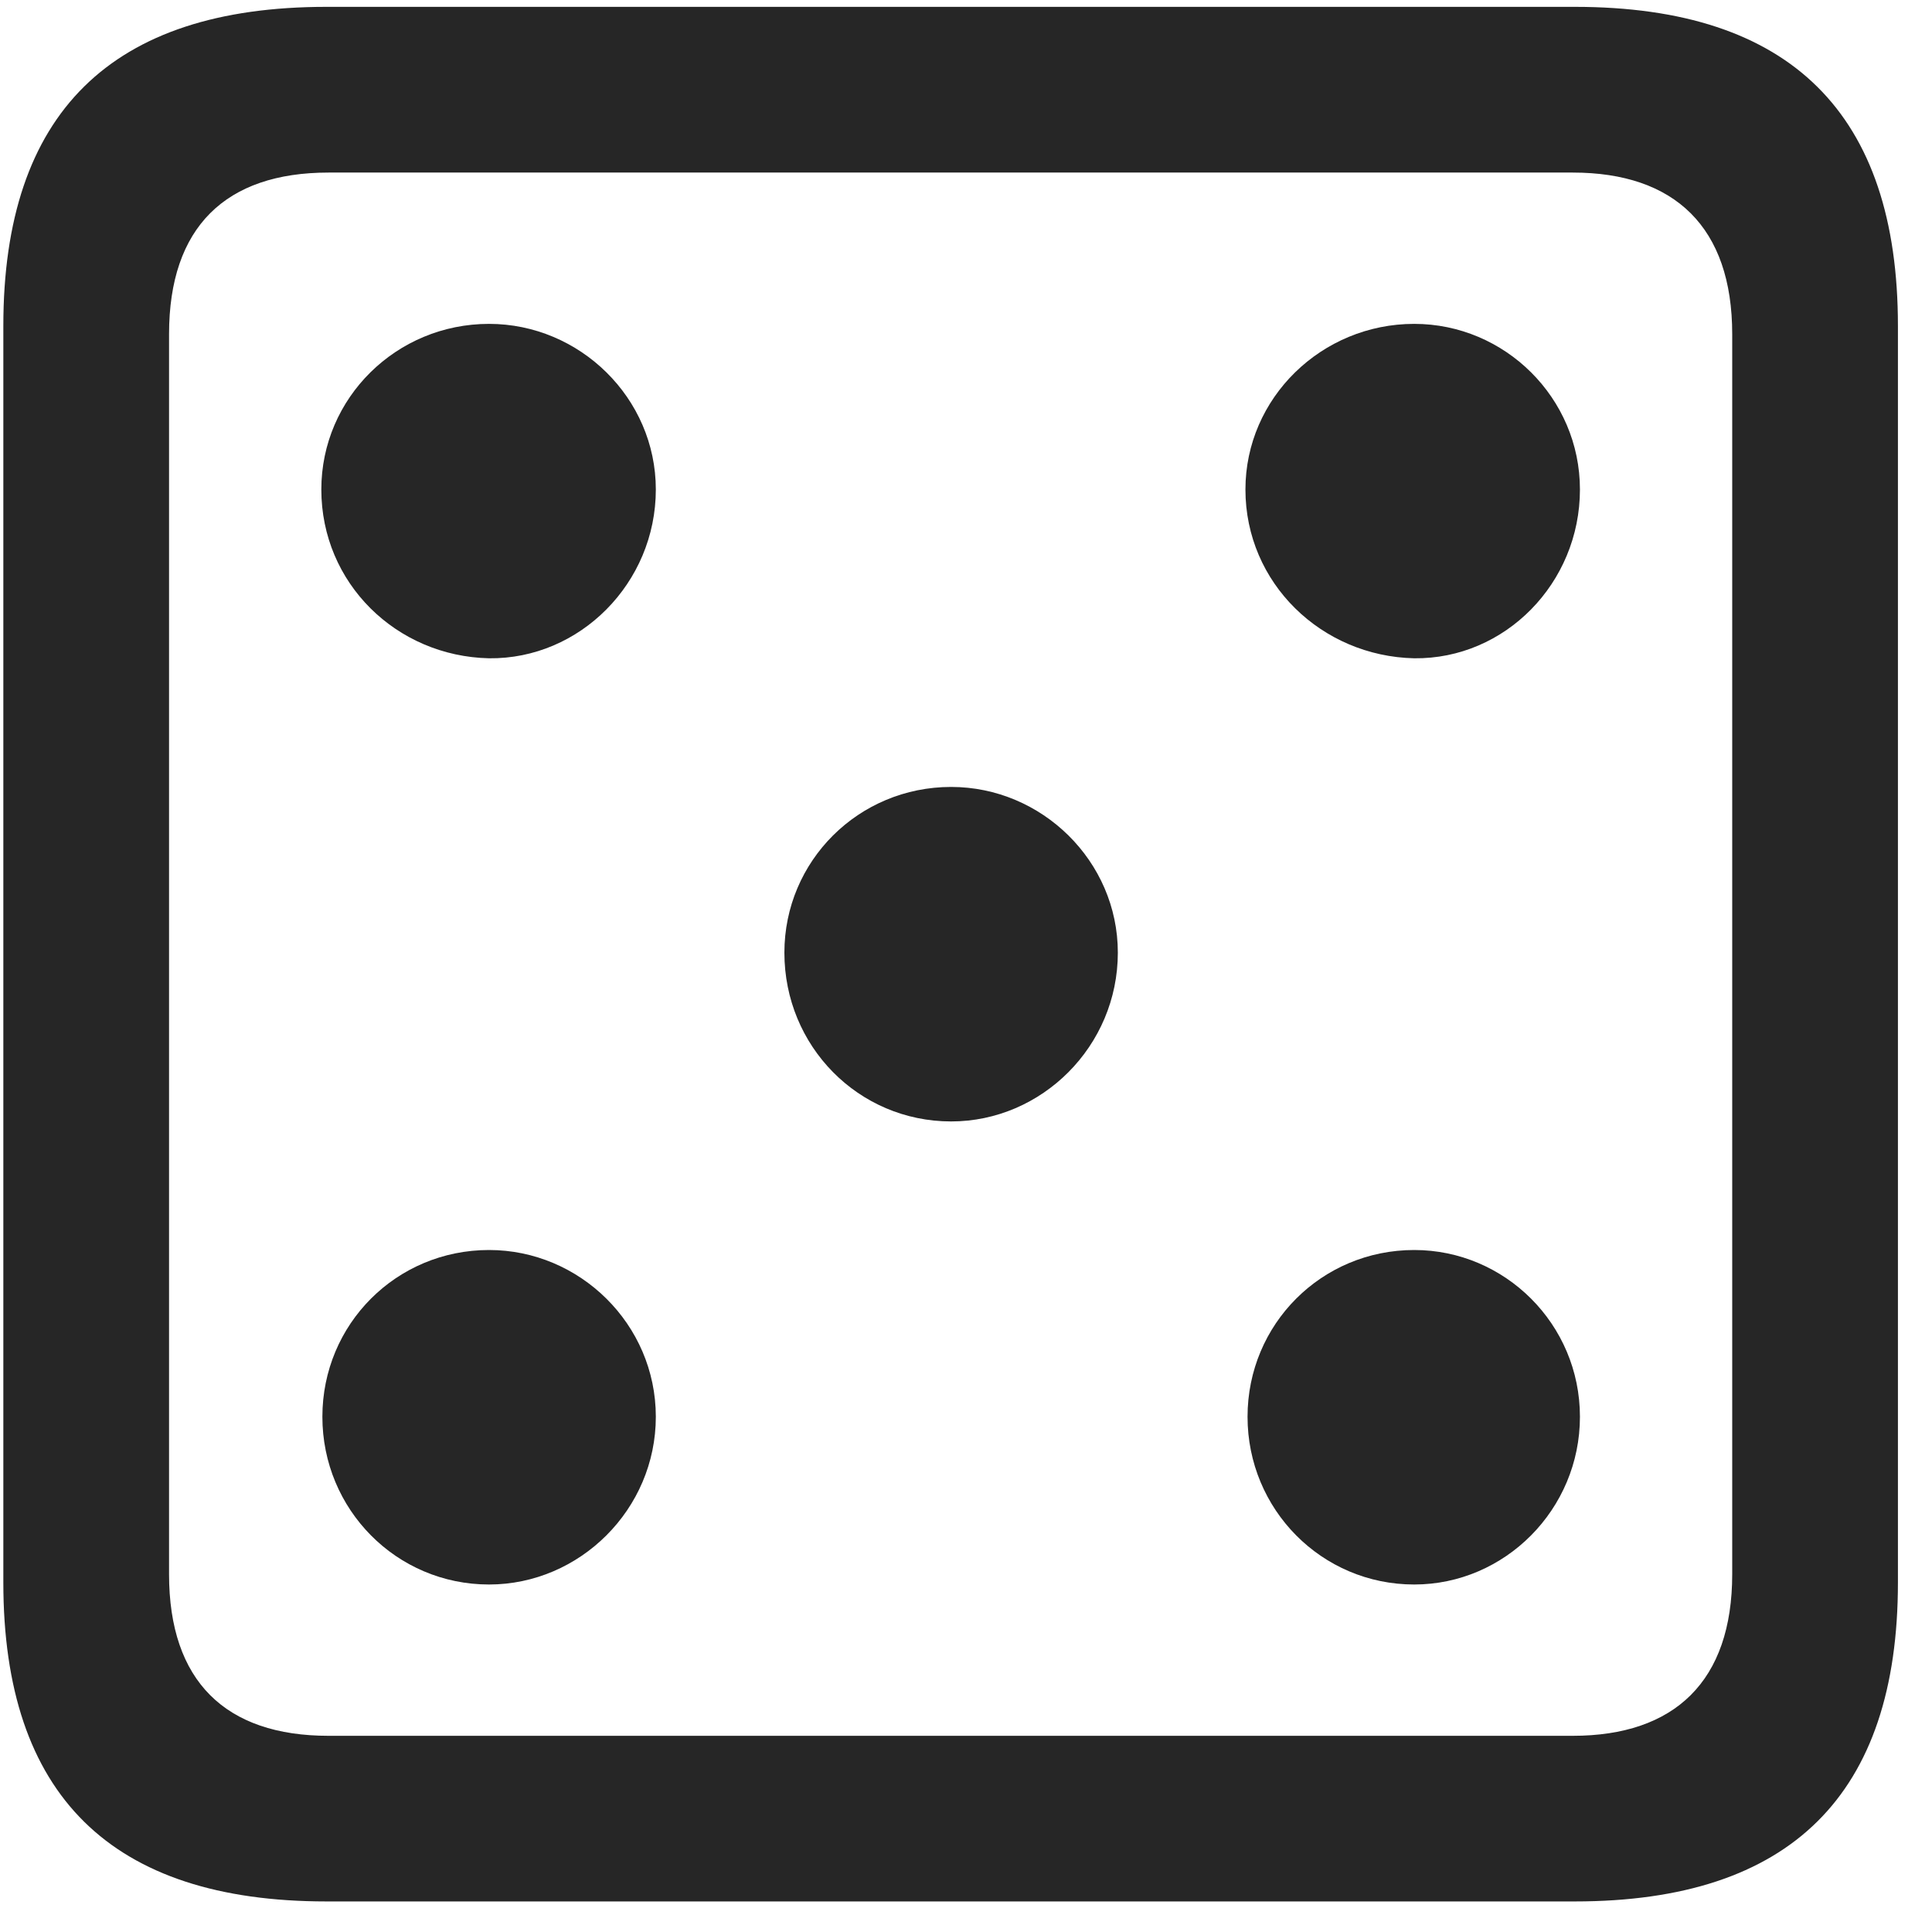 <svg width="22" height="22" viewBox="0 0 22 22" fill="none" xmlns="http://www.w3.org/2000/svg">
<g clip-path="url(#clip0_2207_10404)">
<path d="M3.718 21.652H17.932C20.393 21.652 21.612 20.434 21.612 18.02V3.711C21.612 1.297 20.393 0.078 17.932 0.078H3.718C1.268 0.078 0.038 1.285 0.038 3.711V18.02C0.038 20.445 1.268 21.652 3.718 21.652ZM3.741 19.766C2.569 19.766 1.925 19.145 1.925 17.926V3.805C1.925 2.586 2.569 1.965 3.741 1.965H17.909C19.069 1.965 19.725 2.586 19.725 3.805V17.926C19.725 19.145 19.069 19.766 17.909 19.766H3.741Z" fill="black" fill-opacity="0.85"/>
<path d="M5.569 7.496C6.6 7.508 7.468 6.641 7.468 5.574C7.468 4.531 6.6 3.688 5.569 3.688C4.514 3.688 3.659 4.531 3.659 5.574C3.659 6.641 4.514 7.473 5.569 7.496ZM16.104 7.496C17.136 7.508 17.991 6.641 17.991 5.574C17.991 4.531 17.136 3.688 16.104 3.688C15.05 3.688 14.182 4.531 14.182 5.574C14.182 6.641 15.05 7.473 16.104 7.496ZM10.831 12.77C11.862 12.77 12.729 11.914 12.729 10.848C12.729 9.805 11.862 8.961 10.831 8.961C9.776 8.961 8.932 9.805 8.932 10.848C8.932 11.914 9.776 12.77 10.831 12.77ZM5.569 18.043C6.6 18.043 7.468 17.188 7.468 16.133C7.468 15.078 6.6 14.234 5.569 14.234C4.514 14.234 3.671 15.078 3.671 16.133C3.671 17.188 4.514 18.043 5.569 18.043ZM16.104 18.043C17.136 18.043 17.991 17.188 17.991 16.133C17.991 15.078 17.136 14.234 16.104 14.234C15.05 14.234 14.206 15.078 14.206 16.133C14.206 17.188 15.05 18.043 16.104 18.043Z" fill="black" fill-opacity="0.85"/>
</g>
<defs>
<clipPath id="clip0_2207_10404">
<rect width="21.574" height="21.598" fill="white" transform="translate(0.038 0.055)"/>
</clipPath>
</defs>
</svg>
